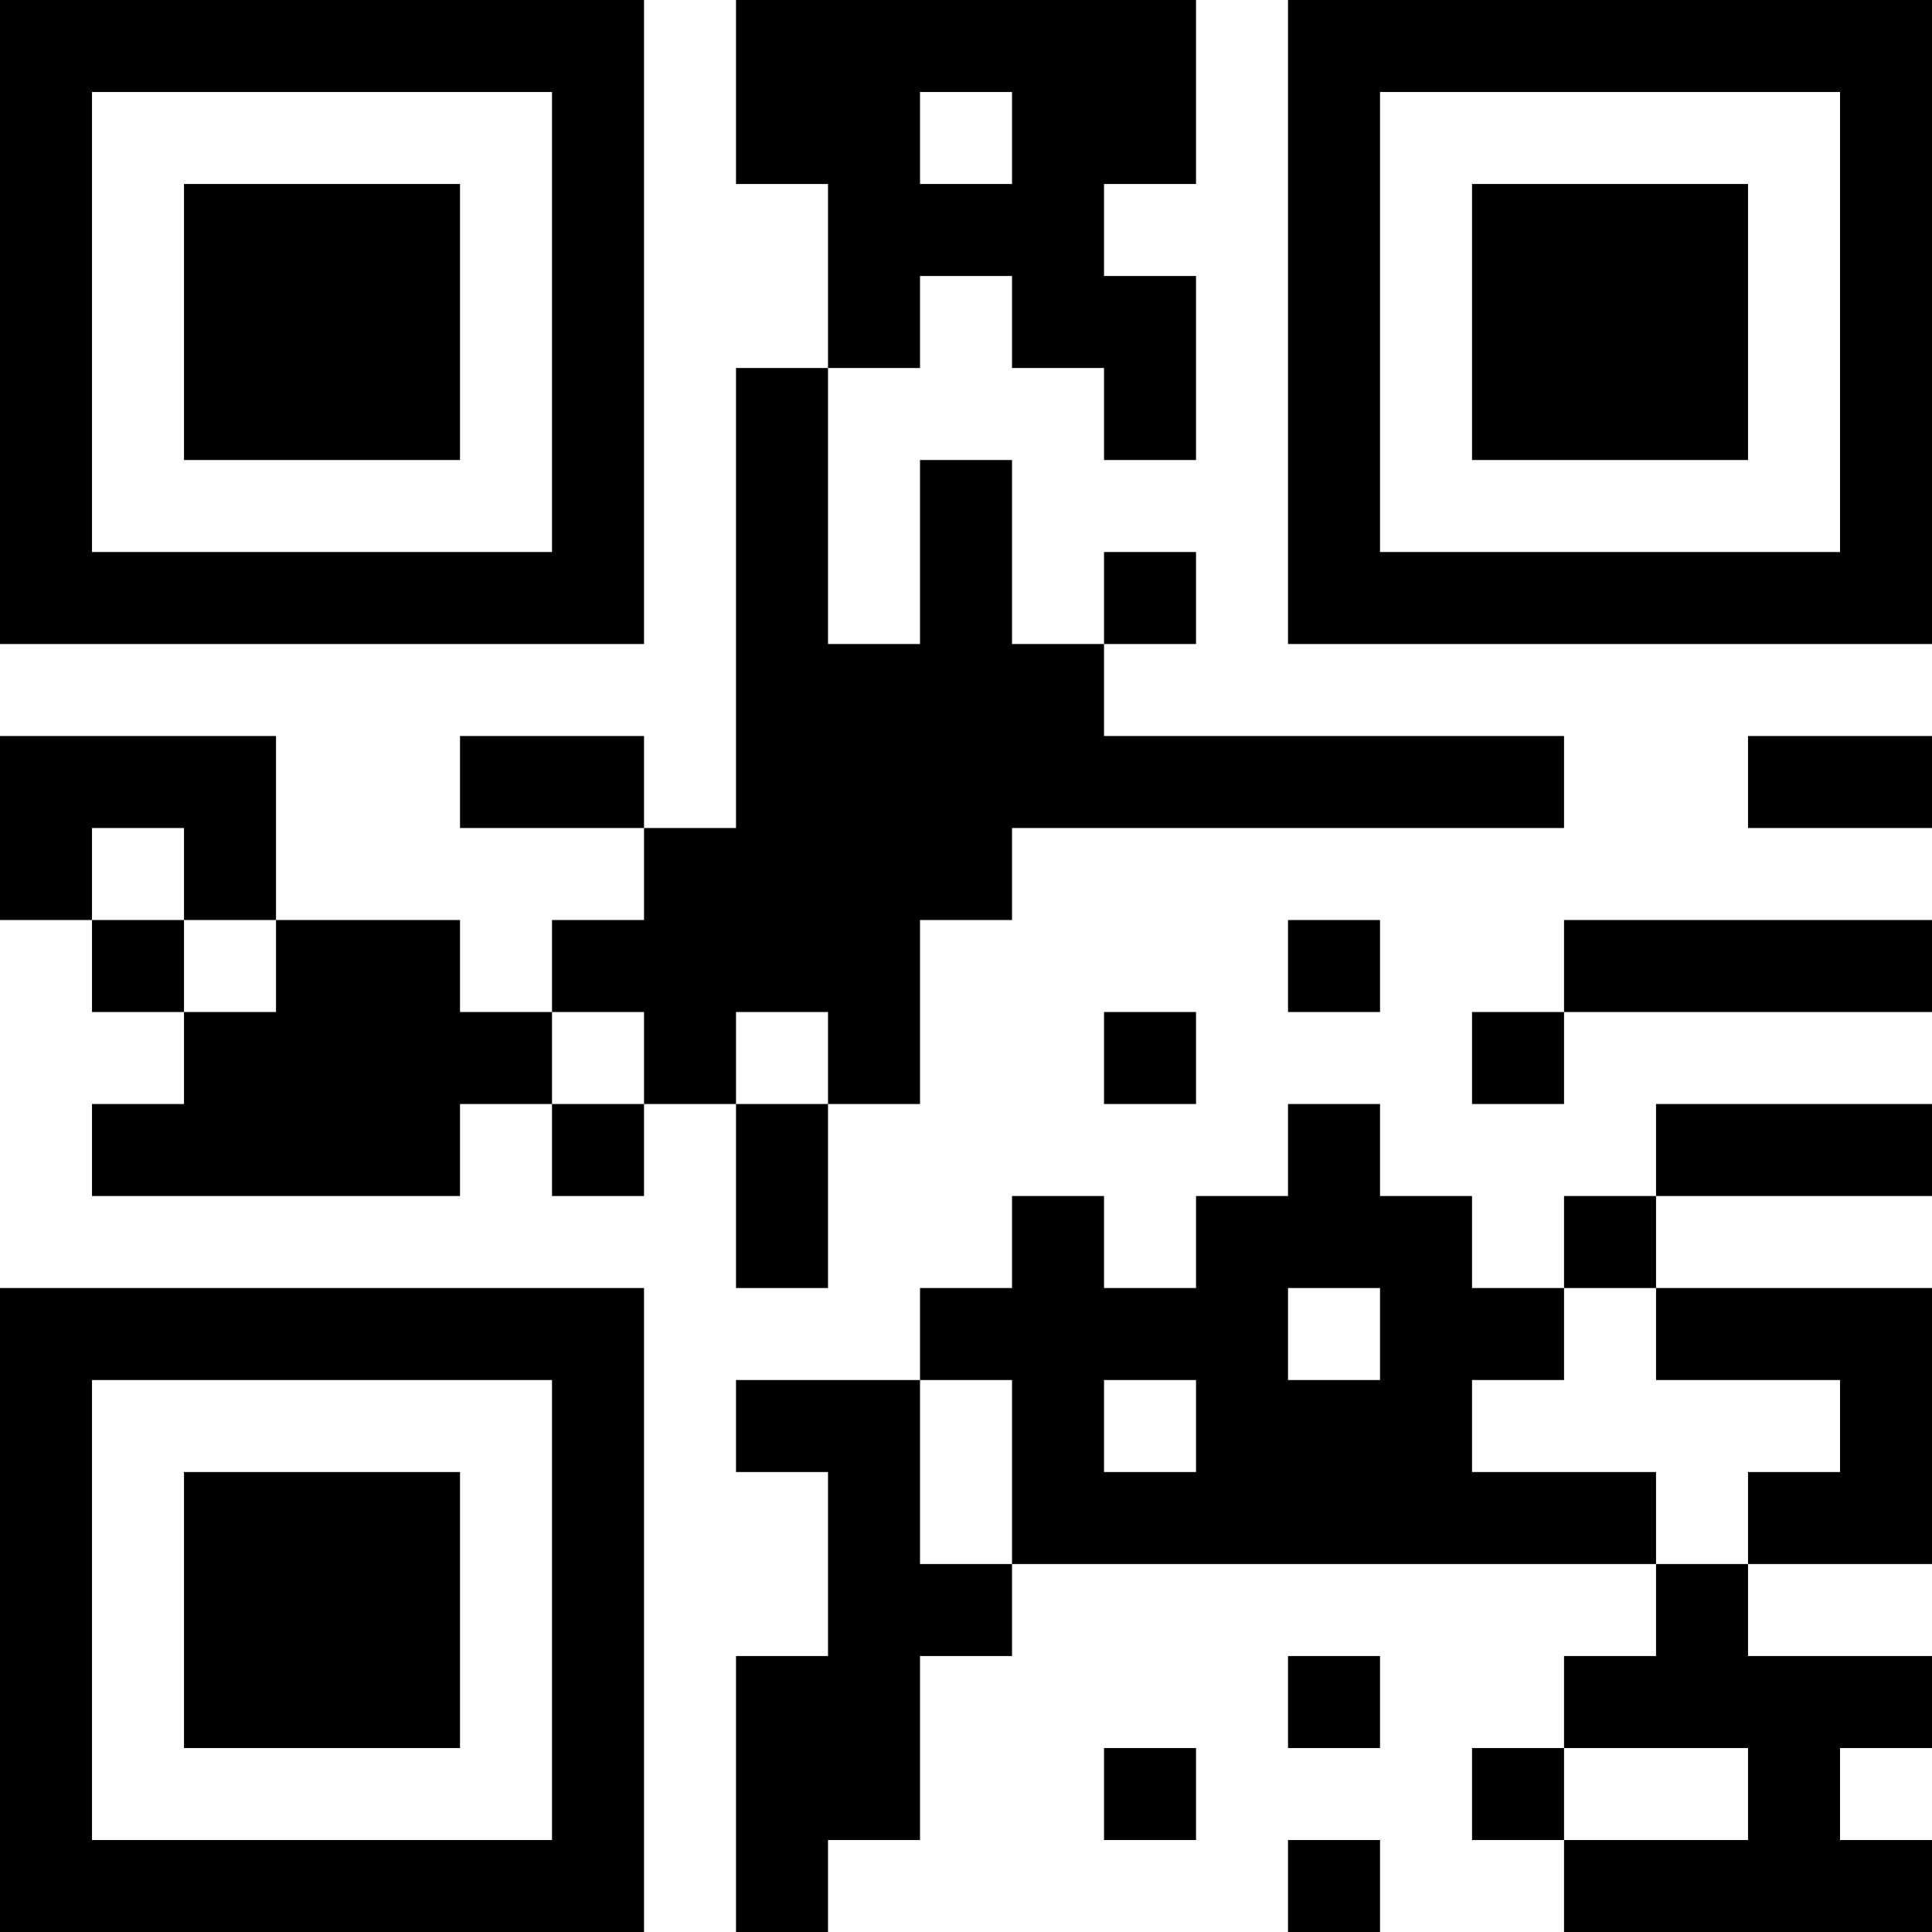 <?xml version="1.0" encoding="UTF-8"?>
<svg xmlns="http://www.w3.org/2000/svg" version="1.1" width="200" height="200" viewBox="0 0 200 200"><rect x="0" y="0" width="200" height="200" fill="#ffffff"/><g transform="scale(9.524)"><g transform="translate(0,0)"><path fill-rule="evenodd" d="M8 0L8 2L9 2L9 4L8 4L8 9L7 9L7 8L5 8L5 9L7 9L7 10L6 10L6 11L5 11L5 10L3 10L3 8L0 8L0 10L1 10L1 11L2 11L2 12L1 12L1 13L5 13L5 12L6 12L6 13L7 13L7 12L8 12L8 14L9 14L9 12L10 12L10 10L11 10L11 9L17 9L17 8L12 8L12 7L13 7L13 6L12 6L12 7L11 7L11 5L10 5L10 7L9 7L9 4L10 4L10 3L11 3L11 4L12 4L12 5L13 5L13 3L12 3L12 2L13 2L13 0ZM10 1L10 2L11 2L11 1ZM19 8L19 9L21 9L21 8ZM1 9L1 10L2 10L2 11L3 11L3 10L2 10L2 9ZM14 10L14 11L15 11L15 10ZM17 10L17 11L16 11L16 12L17 12L17 11L21 11L21 10ZM6 11L6 12L7 12L7 11ZM8 11L8 12L9 12L9 11ZM12 11L12 12L13 12L13 11ZM14 12L14 13L13 13L13 14L12 14L12 13L11 13L11 14L10 14L10 15L8 15L8 16L9 16L9 18L8 18L8 21L9 21L9 20L10 20L10 18L11 18L11 17L18 17L18 18L17 18L17 19L16 19L16 20L17 20L17 21L21 21L21 20L20 20L20 19L21 19L21 18L19 18L19 17L21 17L21 14L18 14L18 13L21 13L21 12L18 12L18 13L17 13L17 14L16 14L16 13L15 13L15 12ZM14 14L14 15L15 15L15 14ZM17 14L17 15L16 15L16 16L18 16L18 17L19 17L19 16L20 16L20 15L18 15L18 14ZM10 15L10 17L11 17L11 15ZM12 15L12 16L13 16L13 15ZM14 18L14 19L15 19L15 18ZM12 19L12 20L13 20L13 19ZM17 19L17 20L19 20L19 19ZM14 20L14 21L15 21L15 20ZM0 0L0 7L7 7L7 0ZM1 1L1 6L6 6L6 1ZM2 2L2 5L5 5L5 2ZM14 0L14 7L21 7L21 0ZM15 1L15 6L20 6L20 1ZM16 2L16 5L19 5L19 2ZM0 14L0 21L7 21L7 14ZM1 15L1 20L6 20L6 15ZM2 16L2 19L5 19L5 16Z" fill="#000000"/></g></g></svg>

